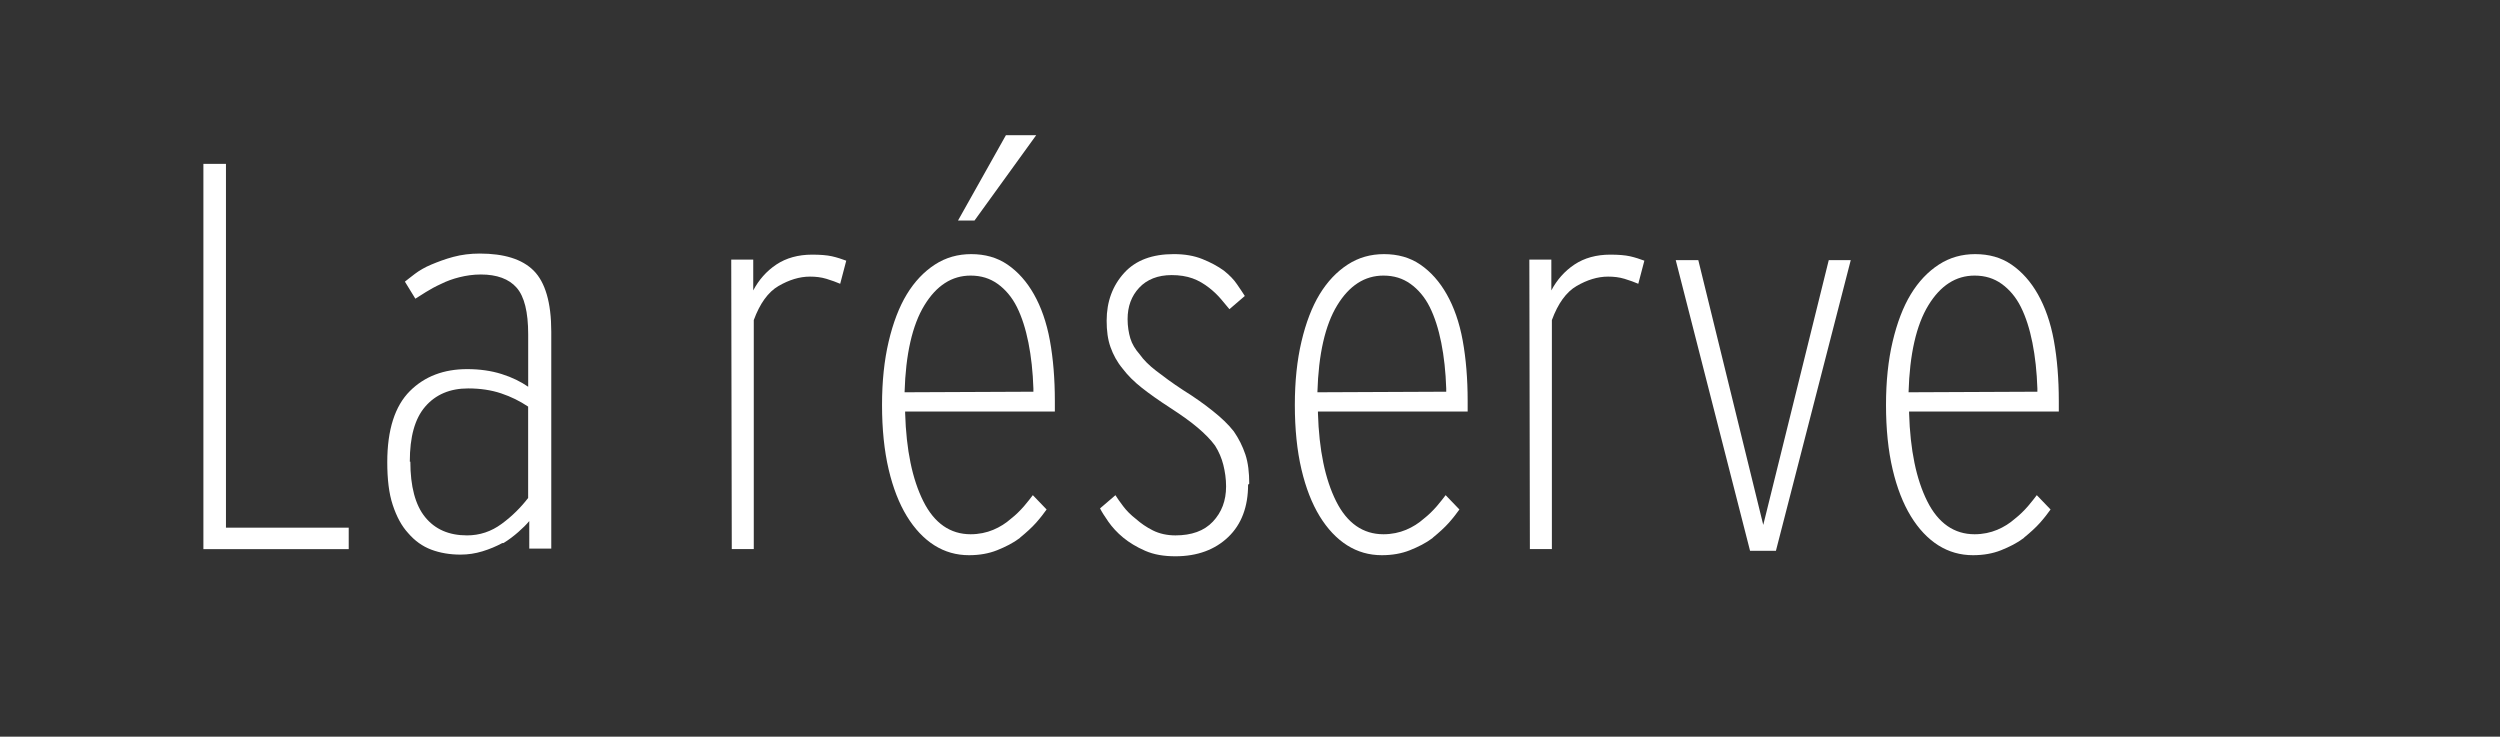 <?xml version="1.0" encoding="utf-8"?>
<!-- Generator: Adobe Illustrator 16.0.0, SVG Export Plug-In . SVG Version: 6.00 Build 0)  -->
<!DOCTYPE svg PUBLIC "-//W3C//DTD SVG 1.1//EN" "http://www.w3.org/Graphics/SVG/1.1/DTD/svg11.dtd">
<svg version="1.1" id="Calque_1" xmlns="http://www.w3.org/2000/svg" xmlns:xlink="http://www.w3.org/1999/xlink" x="0px" y="0px"
	 width="101.81px" height="30px" viewBox="0 0 101.81 30" enable-background="new 0 0 101.81 30" xml:space="preserve">
<rect x="0" y="0" width="101.81" height="30" fill="#333333" stroke="none"/>
<g>
	<path fill="#FFFFFF" d="M8.283,6.672h0.919v14.816h4.999v0.874H8.283V6.672z"/>
	<path fill="#FFFFFF" d="M20.455,22.116c-0.247,0.134-0.516,0.247-0.807,0.336c-0.292,0.089-0.583,0.134-0.896,0.134
		c-0.426,0-0.83-0.067-1.188-0.202c-0.359-0.135-0.672-0.359-0.941-0.672c-0.269-0.292-0.471-0.672-0.628-1.144
		c-0.157-0.471-0.224-1.053-0.224-1.748c0-1.323,0.314-2.287,0.919-2.892c0.605-0.605,1.39-0.896,2.332-0.896
		c0.516,0,0.986,0.067,1.412,0.202c0.426,0.134,0.784,0.314,1.076,0.516v-2.129c0-0.919-0.157-1.547-0.471-1.905
		c-0.313-0.359-0.807-0.538-1.457-0.538c-0.313,0-0.605,0.045-0.874,0.112c-0.269,0.067-0.516,0.157-0.74,0.269
		c-0.247,0.112-0.448,0.224-0.627,0.336c-0.18,0.112-0.314,0.202-0.426,0.269l-0.426-0.695c0.09-0.067,0.224-0.18,0.404-0.314
		c0.179-0.135,0.403-0.269,0.672-0.381c0.269-0.112,0.56-0.224,0.896-0.313c0.336-0.09,0.695-0.135,1.076-0.135
		c0.986,0,1.726,0.224,2.196,0.695s0.717,1.3,0.717,2.488v8.832h-0.896V21.22c-0.112,0.134-0.269,0.292-0.448,0.448
		s-0.381,0.314-0.605,0.448H20.455z M16.711,18.799c0,1.009,0.202,1.771,0.605,2.264c0.403,0.493,0.964,0.74,1.704,0.74
		c0.516,0,0.986-0.157,1.412-0.471c0.426-0.313,0.784-0.672,1.076-1.053v-3.721c-0.336-0.224-0.695-0.403-1.098-0.538
		c-0.403-0.135-0.852-0.202-1.345-0.202c-0.739,0-1.322,0.247-1.748,0.74s-0.628,1.233-0.628,2.242H16.711z"/>
	<path fill="#FFFFFF" d="M29.779,10.572h0.896v1.255c0.224-0.426,0.538-0.785,0.941-1.054c0.404-0.269,0.896-0.403,1.457-0.403
		c0.336,0,0.605,0.022,0.807,0.067s0.403,0.112,0.583,0.179l-0.247,0.941c-0.157-0.067-0.336-0.134-0.56-0.202
		s-0.448-0.09-0.673-0.09c-0.426,0-0.852,0.135-1.277,0.381s-0.762,0.717-1.009,1.39v9.325h-0.896L29.779,10.572z"/>
	<path fill="#FFFFFF" d="M41.524,21.915c-0.269,0.202-0.583,0.358-0.919,0.493c-0.336,0.134-0.717,0.202-1.143,0.202
		c-0.516,0-0.986-0.134-1.412-0.403s-0.807-0.673-1.121-1.188c-0.314-0.516-0.561-1.144-0.74-1.905
		c-0.179-0.762-0.269-1.637-0.269-2.623c0-0.964,0.09-1.816,0.269-2.578c0.179-0.762,0.426-1.412,0.74-1.928
		c0.313-0.515,0.695-0.919,1.143-1.21c0.448-0.291,0.941-0.426,1.479-0.426c0.56,0,1.053,0.135,1.479,0.426
		c0.426,0.292,0.785,0.695,1.076,1.21c0.292,0.516,0.516,1.144,0.65,1.883c0.135,0.739,0.202,1.569,0.202,2.465v0.426h-6.097v0.067
		c0.045,1.502,0.292,2.69,0.74,3.586s1.098,1.345,1.928,1.345c0.336,0,0.65-0.067,0.919-0.18c0.269-0.112,0.516-0.269,0.717-0.448
		c0.202-0.157,0.381-0.336,0.538-0.516c0.157-0.179,0.269-0.336,0.358-0.448l0.561,0.583c-0.112,0.157-0.247,0.336-0.426,0.538
		c-0.18,0.202-0.404,0.403-0.65,0.605L41.524,21.915z M42.084,15.952v-0.135c-0.022-0.672-0.09-1.3-0.202-1.86
		c-0.112-0.561-0.269-1.053-0.471-1.457c-0.202-0.403-0.471-0.717-0.785-0.941c-0.313-0.224-0.672-0.336-1.098-0.336
		c-0.762,0-1.39,0.403-1.883,1.21c-0.493,0.807-0.762,1.995-0.807,3.542L42.084,15.952z M40.964,5.507h1.233l-2.511,3.474h-0.672
		L40.964,5.507z"/>
	<path fill="#FFFFFF" d="M50.827,19.74c0,0.896-0.269,1.614-0.807,2.129s-1.255,0.785-2.152,0.785c-0.471,0-0.874-0.067-1.233-0.224
		c-0.358-0.157-0.65-0.336-0.896-0.538s-0.448-0.426-0.605-0.65c-0.157-0.224-0.269-0.404-0.336-0.538l0.627-0.538
		c0.067,0.112,0.179,0.269,0.314,0.448c0.134,0.18,0.313,0.359,0.516,0.516c0.202,0.179,0.426,0.336,0.695,0.471
		c0.269,0.135,0.583,0.202,0.919,0.202c0.65,0,1.166-0.179,1.524-0.56c0.358-0.381,0.538-0.852,0.538-1.435
		c0-0.314-0.045-0.605-0.112-0.875c-0.067-0.269-0.18-0.538-0.336-0.784c-0.179-0.247-0.426-0.493-0.717-0.74
		s-0.672-0.516-1.121-0.807s-0.83-0.561-1.143-0.807c-0.314-0.246-0.583-0.515-0.785-0.784c-0.224-0.269-0.381-0.561-0.493-0.875
		c-0.112-0.313-0.157-0.672-0.157-1.076c0-0.785,0.247-1.435,0.717-1.95s1.143-0.762,2.017-0.762c0.448,0,0.83,0.067,1.166,0.202
		c0.336,0.135,0.628,0.292,0.875,0.471c0.224,0.18,0.403,0.359,0.538,0.561c0.135,0.202,0.247,0.359,0.314,0.471l-0.627,0.538
		c-0.09-0.112-0.202-0.247-0.336-0.403c-0.134-0.157-0.292-0.314-0.493-0.471c-0.202-0.157-0.426-0.292-0.672-0.381
		c-0.247-0.089-0.538-0.134-0.852-0.134c-0.561,0-1.009,0.179-1.323,0.516c-0.314,0.336-0.471,0.762-0.471,1.277
		c0,0.292,0.045,0.561,0.112,0.785c0.067,0.224,0.202,0.448,0.381,0.65c0.157,0.224,0.381,0.448,0.672,0.672s0.65,0.493,1.099,0.785
		c0.471,0.292,0.874,0.583,1.21,0.852c0.336,0.269,0.627,0.538,0.852,0.829c0.202,0.292,0.358,0.605,0.471,0.941
		c0.112,0.336,0.157,0.74,0.157,1.188L50.827,19.74z"/>
	<path fill="#FFFFFF" d="M58.335,21.915c-0.269,0.202-0.583,0.358-0.919,0.493c-0.336,0.134-0.717,0.202-1.143,0.202
		c-0.516,0-0.986-0.134-1.412-0.403s-0.807-0.673-1.121-1.188c-0.314-0.516-0.561-1.144-0.74-1.905
		c-0.179-0.762-0.269-1.637-0.269-2.623c0-0.964,0.09-1.816,0.269-2.578c0.179-0.762,0.426-1.412,0.74-1.928
		c0.313-0.515,0.695-0.919,1.143-1.21c0.448-0.291,0.941-0.426,1.479-0.426c0.56,0,1.053,0.135,1.479,0.426
		c0.426,0.292,0.785,0.695,1.076,1.21c0.292,0.516,0.516,1.144,0.65,1.883c0.135,0.739,0.202,1.569,0.202,2.465v0.426h-6.097v0.067
		c0.045,1.502,0.292,2.69,0.74,3.586s1.098,1.345,1.928,1.345c0.336,0,0.65-0.067,0.919-0.18c0.269-0.112,0.516-0.269,0.717-0.448
		c0.202-0.157,0.381-0.336,0.538-0.516c0.157-0.179,0.269-0.336,0.358-0.448l0.561,0.583c-0.112,0.157-0.247,0.336-0.426,0.538
		c-0.18,0.202-0.404,0.403-0.65,0.605L58.335,21.915z M58.896,15.952v-0.135c-0.022-0.672-0.09-1.3-0.202-1.86
		c-0.112-0.561-0.269-1.053-0.471-1.457c-0.202-0.403-0.471-0.717-0.785-0.941c-0.313-0.224-0.672-0.336-1.098-0.336
		c-0.762,0-1.39,0.403-1.883,1.21c-0.493,0.807-0.762,1.995-0.807,3.542L58.896,15.952z"/>
	<path fill="#FFFFFF" d="M62.281,10.572h0.896v1.255c0.224-0.426,0.538-0.785,0.941-1.054c0.404-0.269,0.896-0.403,1.457-0.403
		c0.336,0,0.605,0.022,0.807,0.067s0.403,0.112,0.583,0.179l-0.247,0.941c-0.157-0.067-0.336-0.134-0.56-0.202
		s-0.448-0.09-0.673-0.09c-0.426,0-0.852,0.135-1.277,0.381s-0.762,0.717-1.009,1.39v9.325h-0.896L62.281,10.572z"/>
	<path fill="#FFFFFF" d="M68.243,10.595h0.919l2.645,10.782l2.667-10.782h0.896L72.323,22.43h-1.054L68.243,10.595z"/>
	<path fill="#FFFFFF" d="M82.41,21.915c-0.269,0.202-0.583,0.358-0.919,0.493c-0.336,0.134-0.717,0.202-1.143,0.202
		c-0.516,0-0.986-0.134-1.413-0.403c-0.426-0.269-0.807-0.673-1.12-1.188c-0.314-0.516-0.561-1.144-0.74-1.905
		c-0.179-0.762-0.269-1.637-0.269-2.623c0-0.964,0.09-1.816,0.269-2.578c0.18-0.762,0.426-1.412,0.74-1.928
		c0.313-0.515,0.694-0.919,1.143-1.21c0.448-0.291,0.941-0.426,1.479-0.426c0.561,0,1.054,0.135,1.479,0.426
		c0.426,0.292,0.785,0.695,1.076,1.21c0.291,0.516,0.516,1.144,0.65,1.883c0.134,0.739,0.201,1.569,0.201,2.465v0.426h-6.097v0.067
		c0.045,1.502,0.291,2.69,0.739,3.586s1.099,1.345,1.928,1.345c0.337,0,0.65-0.067,0.919-0.18c0.27-0.112,0.516-0.269,0.718-0.448
		c0.202-0.157,0.381-0.336,0.538-0.516c0.157-0.179,0.269-0.336,0.358-0.448l0.561,0.583c-0.112,0.157-0.247,0.336-0.426,0.538
		c-0.18,0.202-0.403,0.403-0.65,0.605L82.41,21.915z M82.97,15.952v-0.135c-0.022-0.672-0.09-1.3-0.202-1.86
		c-0.111-0.561-0.269-1.053-0.471-1.457c-0.201-0.403-0.471-0.717-0.784-0.941s-0.672-0.336-1.099-0.336
		c-0.762,0-1.39,0.403-1.883,1.21c-0.493,0.807-0.762,1.995-0.807,3.542L82.97,15.952z"/>
</g>
</svg>
